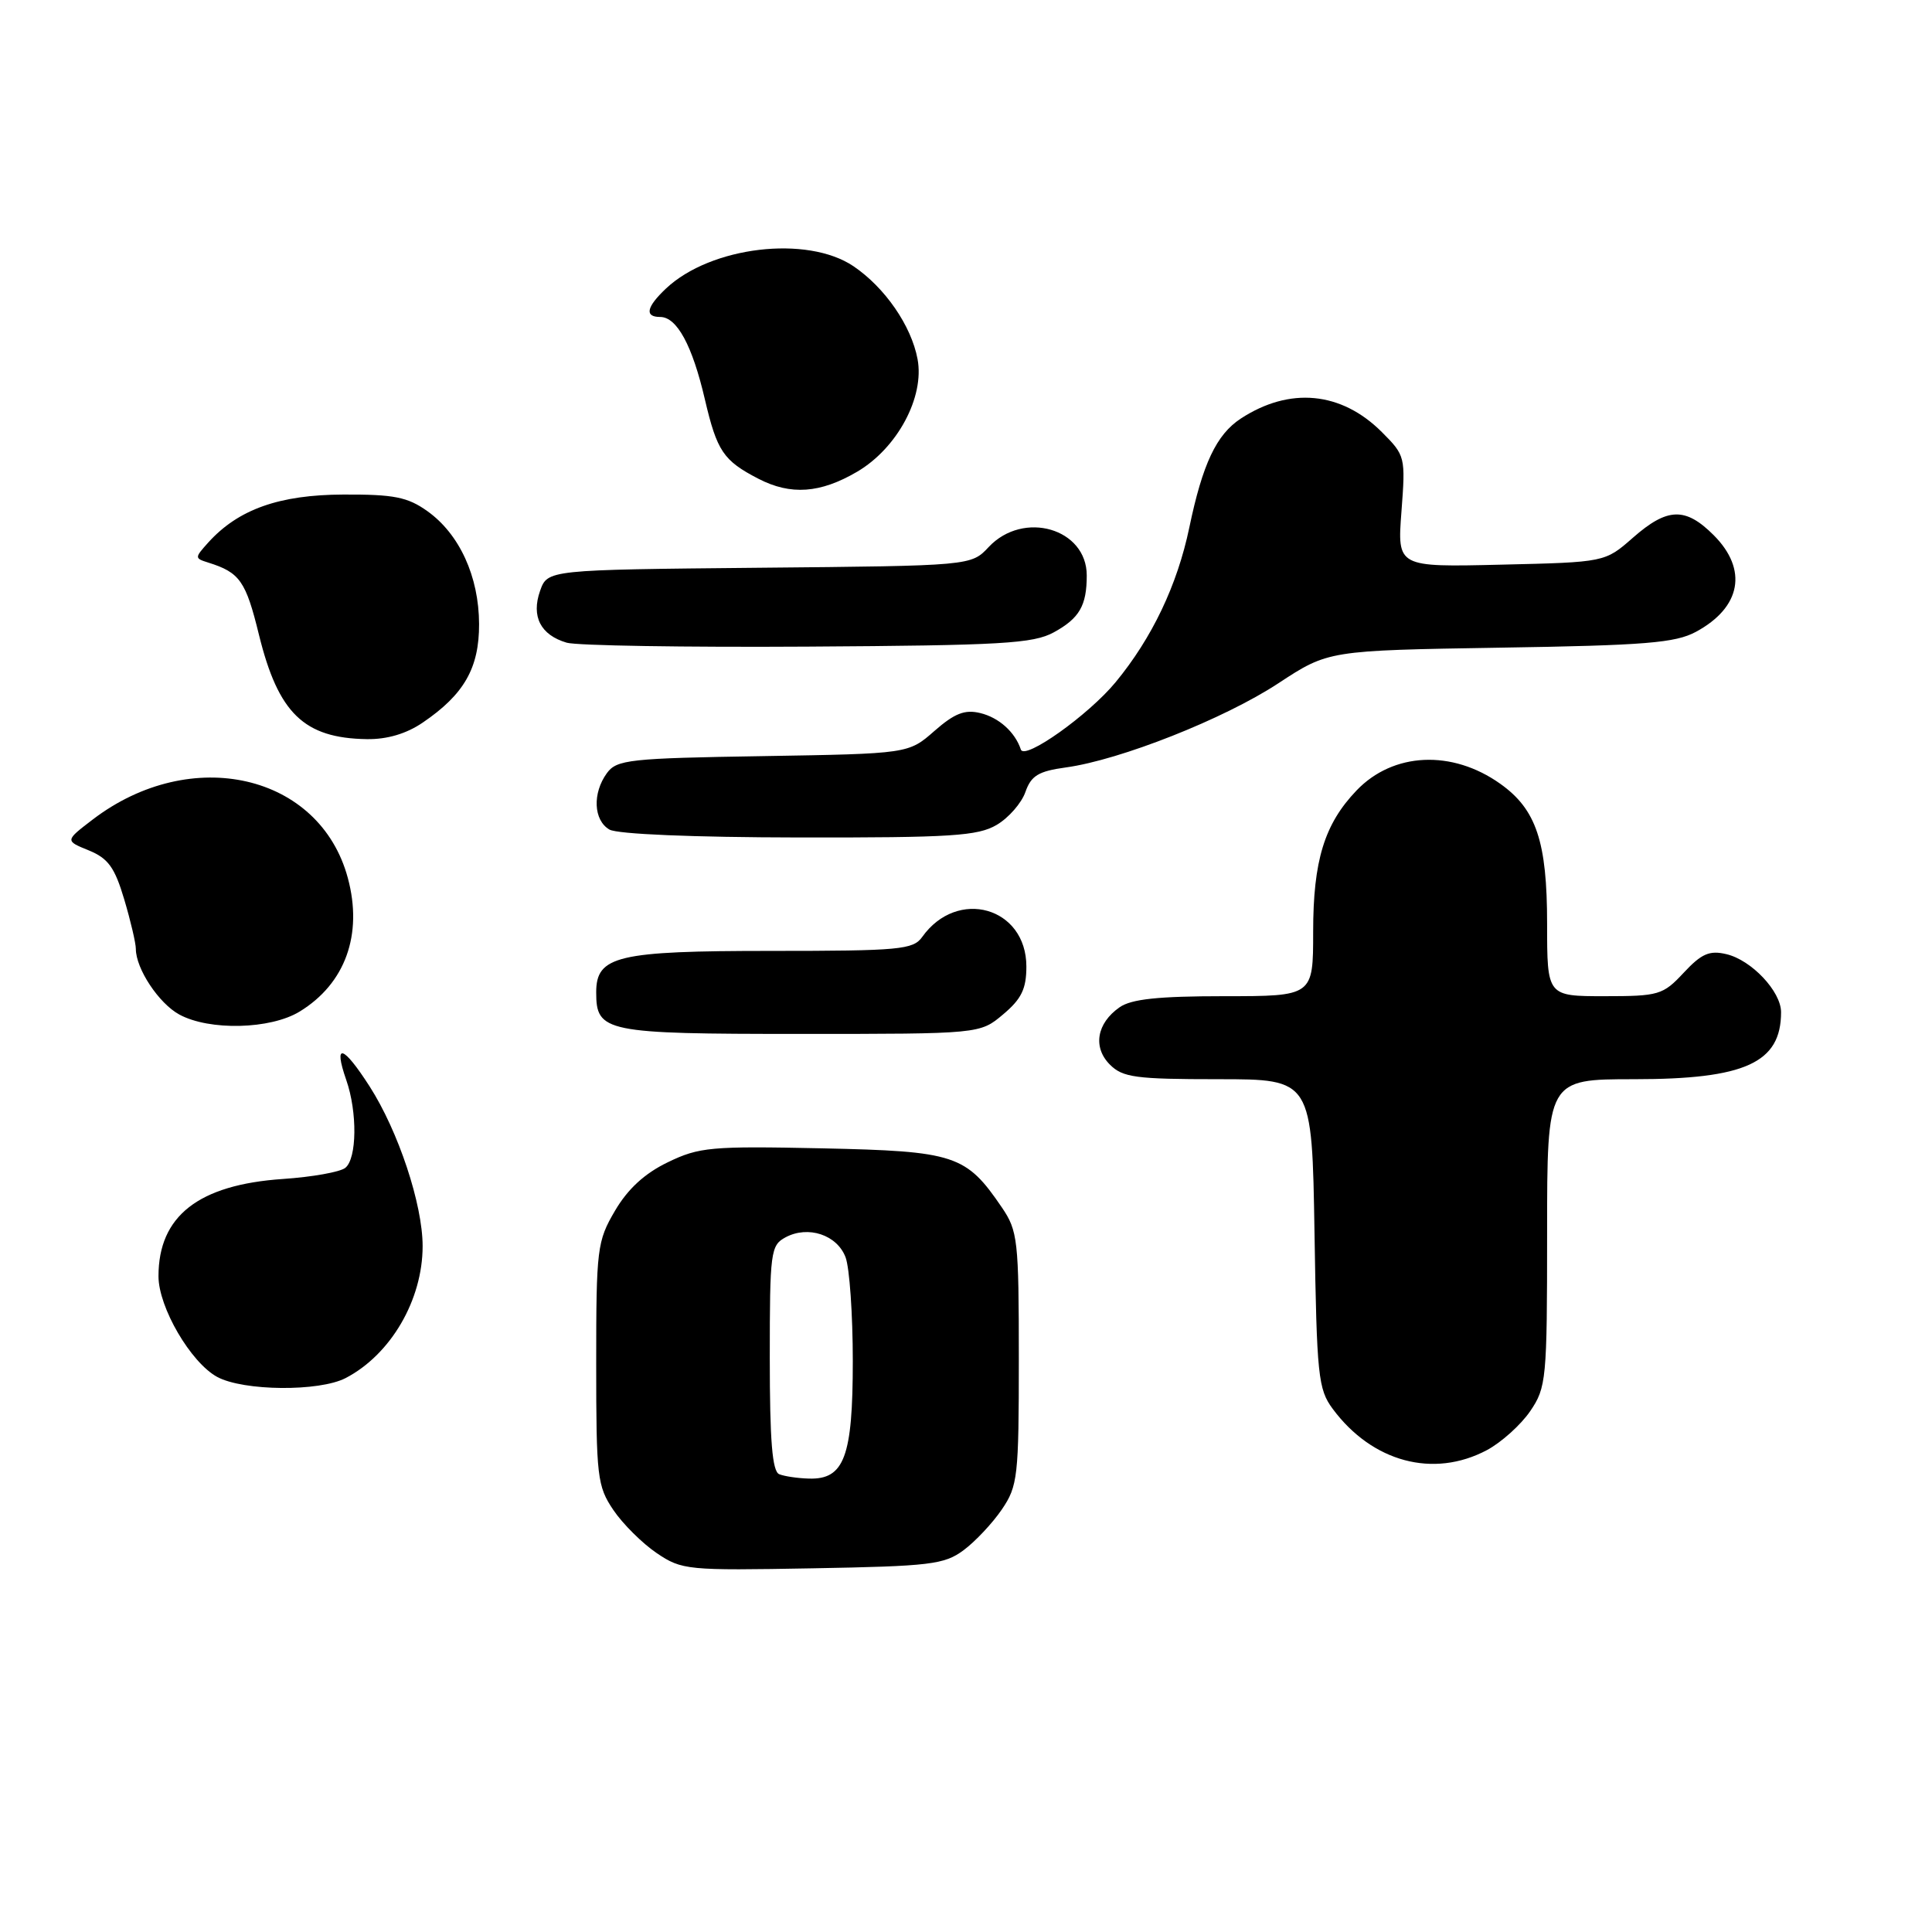 <?xml version="1.0" encoding="UTF-8" standalone="no"?>
<!DOCTYPE svg PUBLIC "-//W3C//DTD SVG 1.1//EN" "http://www.w3.org/Graphics/SVG/1.1/DTD/svg11.dtd" >
<svg xmlns="http://www.w3.org/2000/svg" xmlns:xlink="http://www.w3.org/1999/xlink" version="1.1" viewBox="0 0 256 256">
 <g >
 <path fill="currentColor"
d=" M 127.68 205.41 C 129.23 204.26 131.51 201.83 132.75 200.01 C 134.86 196.91 135.00 195.68 135.00 180.00 C 135.00 164.32 134.86 163.09 132.75 159.99 C 128.00 153.01 126.56 152.54 108.93 152.16 C 94.20 151.85 92.65 151.99 88.48 154.01 C 85.41 155.49 83.18 157.55 81.49 160.43 C 79.12 164.47 79.00 165.44 79.00 180.69 C 79.00 195.69 79.14 196.92 81.27 200.08 C 82.52 201.93 85.11 204.50 87.01 205.79 C 90.36 208.05 91.05 208.11 107.67 207.81 C 123.27 207.53 125.12 207.31 127.68 205.41 Z  M 197.02 192.15 C 198.93 191.13 201.51 188.81 202.75 187.00 C 204.90 183.85 205.00 182.81 205.00 163.35 C 205.00 143.00 205.00 143.00 216.55 143.00 C 231.24 143.00 236.00 140.83 236.00 134.12 C 236.00 131.37 232.08 127.21 228.75 126.43 C 226.52 125.90 225.46 126.36 223.10 128.89 C 220.35 131.84 219.81 132.00 212.60 132.00 C 205.00 132.00 205.00 132.00 205.00 122.40 C 205.00 111.53 203.57 107.25 198.80 103.86 C 192.41 99.31 184.60 99.67 179.75 104.74 C 175.49 109.19 174.00 114.03 174.00 123.47 C 174.00 132.00 174.00 132.00 162.22 132.00 C 153.48 132.00 149.90 132.38 148.35 133.47 C 145.31 135.59 144.78 138.78 147.07 141.07 C 148.77 142.77 150.49 143.00 161.43 143.00 C 173.85 143.00 173.85 143.00 174.18 163.43 C 174.48 182.31 174.66 184.07 176.59 186.68 C 181.83 193.74 189.93 195.91 197.02 192.15 Z  M 45.80 182.60 C 51.78 179.49 56.00 172.25 56.00 165.12 C 56.00 159.58 52.79 149.91 48.98 143.96 C 45.44 138.45 44.14 138.09 45.88 143.10 C 47.37 147.37 47.30 153.52 45.75 154.75 C 45.06 155.30 41.35 155.96 37.49 156.22 C 26.30 156.98 21.00 161.13 21.00 169.11 C 21.00 173.22 25.27 180.54 28.78 182.45 C 32.26 184.33 42.29 184.42 45.80 182.60 Z  M 132.92 134.41 C 135.35 132.37 136.00 131.03 136.00 128.07 C 136.00 120.19 126.85 117.60 122.19 124.16 C 121.00 125.83 119.21 126.00 102.17 126.00 C 81.79 126.00 79.00 126.66 79.00 131.49 C 79.00 136.76 80.15 137.00 105.99 137.00 C 129.85 137.00 129.85 137.00 132.92 134.41 Z  M 39.70 134.04 C 45.75 130.35 48.11 123.83 46.09 116.34 C 42.38 102.55 25.34 98.64 12.30 108.58 C 8.61 111.40 8.61 111.40 11.76 112.68 C 14.33 113.73 15.20 114.93 16.46 119.17 C 17.31 122.02 18.00 124.98 18.00 125.73 C 18.00 128.36 21.05 132.96 23.76 134.43 C 27.75 136.60 35.84 136.40 39.70 134.04 Z  M 132.07 109.30 C 133.65 108.37 135.36 106.41 135.87 104.95 C 136.63 102.78 137.59 102.19 141.23 101.69 C 148.42 100.71 162.24 95.24 169.37 90.55 C 176.01 86.19 176.01 86.19 198.75 85.82 C 218.00 85.52 222.00 85.19 224.72 83.72 C 230.71 80.49 231.63 75.48 227.08 70.92 C 223.32 67.16 220.94 67.24 216.37 71.25 C 212.67 74.50 212.67 74.50 198.91 74.82 C 185.14 75.15 185.14 75.15 185.70 67.78 C 186.25 60.53 186.21 60.36 183.09 57.24 C 177.72 51.88 170.88 51.23 164.40 55.47 C 161.18 57.59 159.35 61.46 157.59 69.90 C 156.00 77.52 152.66 84.53 147.82 90.40 C 144.24 94.74 135.76 100.77 135.27 99.32 C 134.50 97.00 132.35 95.07 129.87 94.48 C 127.84 93.99 126.48 94.52 123.81 96.86 C 120.38 99.87 120.38 99.87 101.11 100.19 C 83.39 100.47 81.72 100.66 80.42 102.44 C 78.48 105.10 78.64 108.69 80.75 109.92 C 81.80 110.53 91.86 110.95 105.85 110.97 C 126.05 111.00 129.58 110.77 132.07 109.30 Z  M 56.01 95.75 C 61.50 92.02 63.50 88.51 63.48 82.68 C 63.46 76.39 60.88 70.76 56.63 67.73 C 54.01 65.86 52.20 65.50 45.50 65.53 C 37.01 65.56 31.59 67.48 27.61 71.87 C 25.77 73.92 25.77 73.97 27.61 74.55 C 31.78 75.86 32.57 76.99 34.31 84.10 C 36.87 94.51 40.27 97.81 48.60 97.94 C 51.29 97.98 53.84 97.23 56.01 95.75 Z  M 139.63 83.79 C 143.03 81.93 144.00 80.25 144.00 76.25 C 144.00 70.02 135.61 67.59 131.01 72.48 C 128.68 74.97 128.68 74.97 100.61 75.23 C 72.55 75.50 72.55 75.50 71.56 78.30 C 70.37 81.69 71.63 84.14 75.09 85.16 C 76.42 85.55 90.78 85.78 107.00 85.68 C 132.74 85.52 136.90 85.28 139.63 83.79 Z  M 113.57 62.51 C 118.89 59.39 122.53 52.62 121.58 47.58 C 120.75 43.15 117.25 38.09 113.08 35.27 C 106.94 31.14 94.19 32.65 88.26 38.22 C 85.65 40.68 85.37 42.00 87.48 42.00 C 89.69 42.00 91.74 45.77 93.40 52.92 C 95.01 59.79 95.84 61.03 100.50 63.44 C 104.78 65.65 108.69 65.37 113.57 62.51 Z  M 103.25 195.34 C 102.33 194.97 102.00 190.92 102.00 179.95 C 102.00 165.87 102.11 165.01 104.09 163.95 C 107.08 162.35 110.91 163.62 112.04 166.59 C 112.57 167.99 113.00 174.18 113.00 180.34 C 113.00 193.03 111.87 196.06 107.19 195.92 C 105.71 195.88 103.94 195.62 103.25 195.34 Z "/>
</g>
</svg>